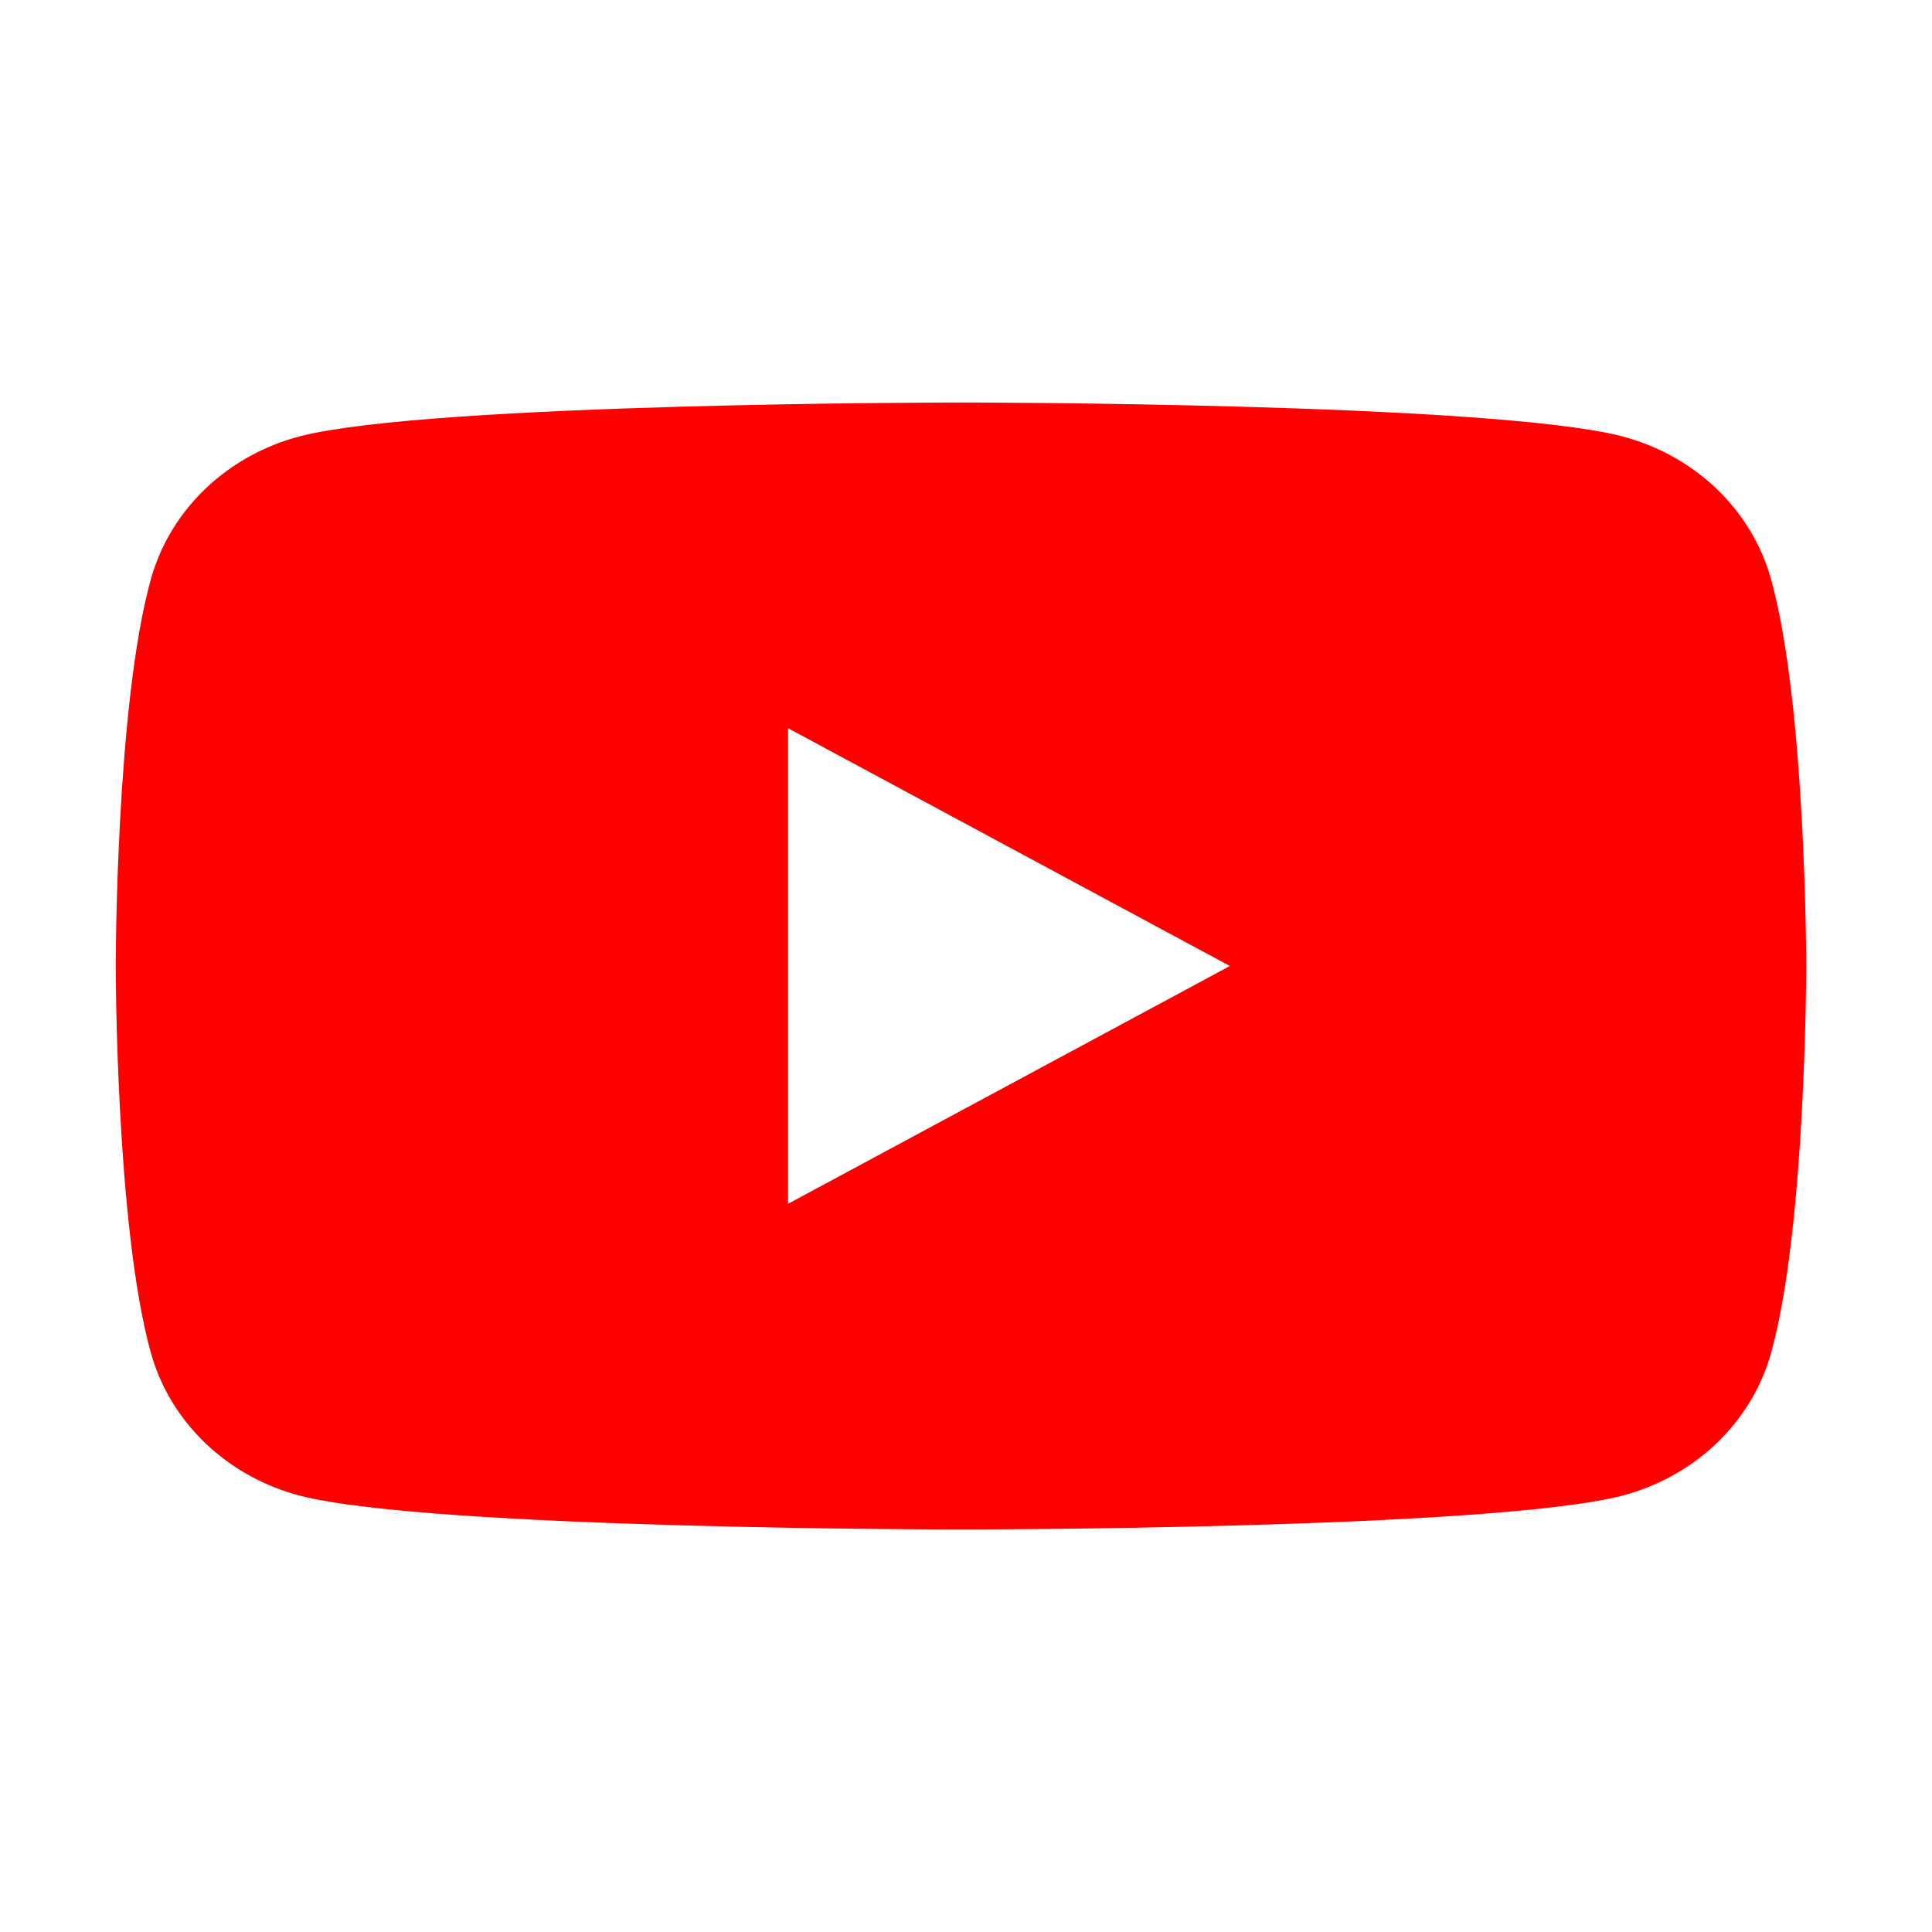 <svg width="48" height="48" viewBox="0 0 48 48" fill="none" xmlns="http://www.w3.org/2000/svg">
<path d="M43.996 14.373C43.759 13.528 43.29 12.756 42.639 12.136C41.987 11.515 41.175 11.067 40.283 10.836C37.009 10 23.875 10 23.875 10C23.875 10 10.741 10 7.465 10.836C6.574 11.067 5.762 11.515 5.11 12.136C4.459 12.757 3.991 13.528 3.753 14.373C2.875 17.493 2.875 24 2.875 24C2.875 24 2.875 30.507 3.753 33.627C3.991 34.472 4.46 35.244 5.111 35.864C5.763 36.485 6.575 36.933 7.467 37.164C10.741 38 23.875 38 23.875 38C23.875 38 37.009 38 40.285 37.164C41.177 36.933 41.989 36.485 42.641 35.864C43.292 35.244 43.76 34.472 43.998 33.627C44.875 30.507 44.875 24 44.875 24C44.875 24 44.875 17.493 43.996 14.373ZM19.579 29.908V18.092L30.556 24L19.579 29.908Z" fill="#FF0000"/>
</svg>
